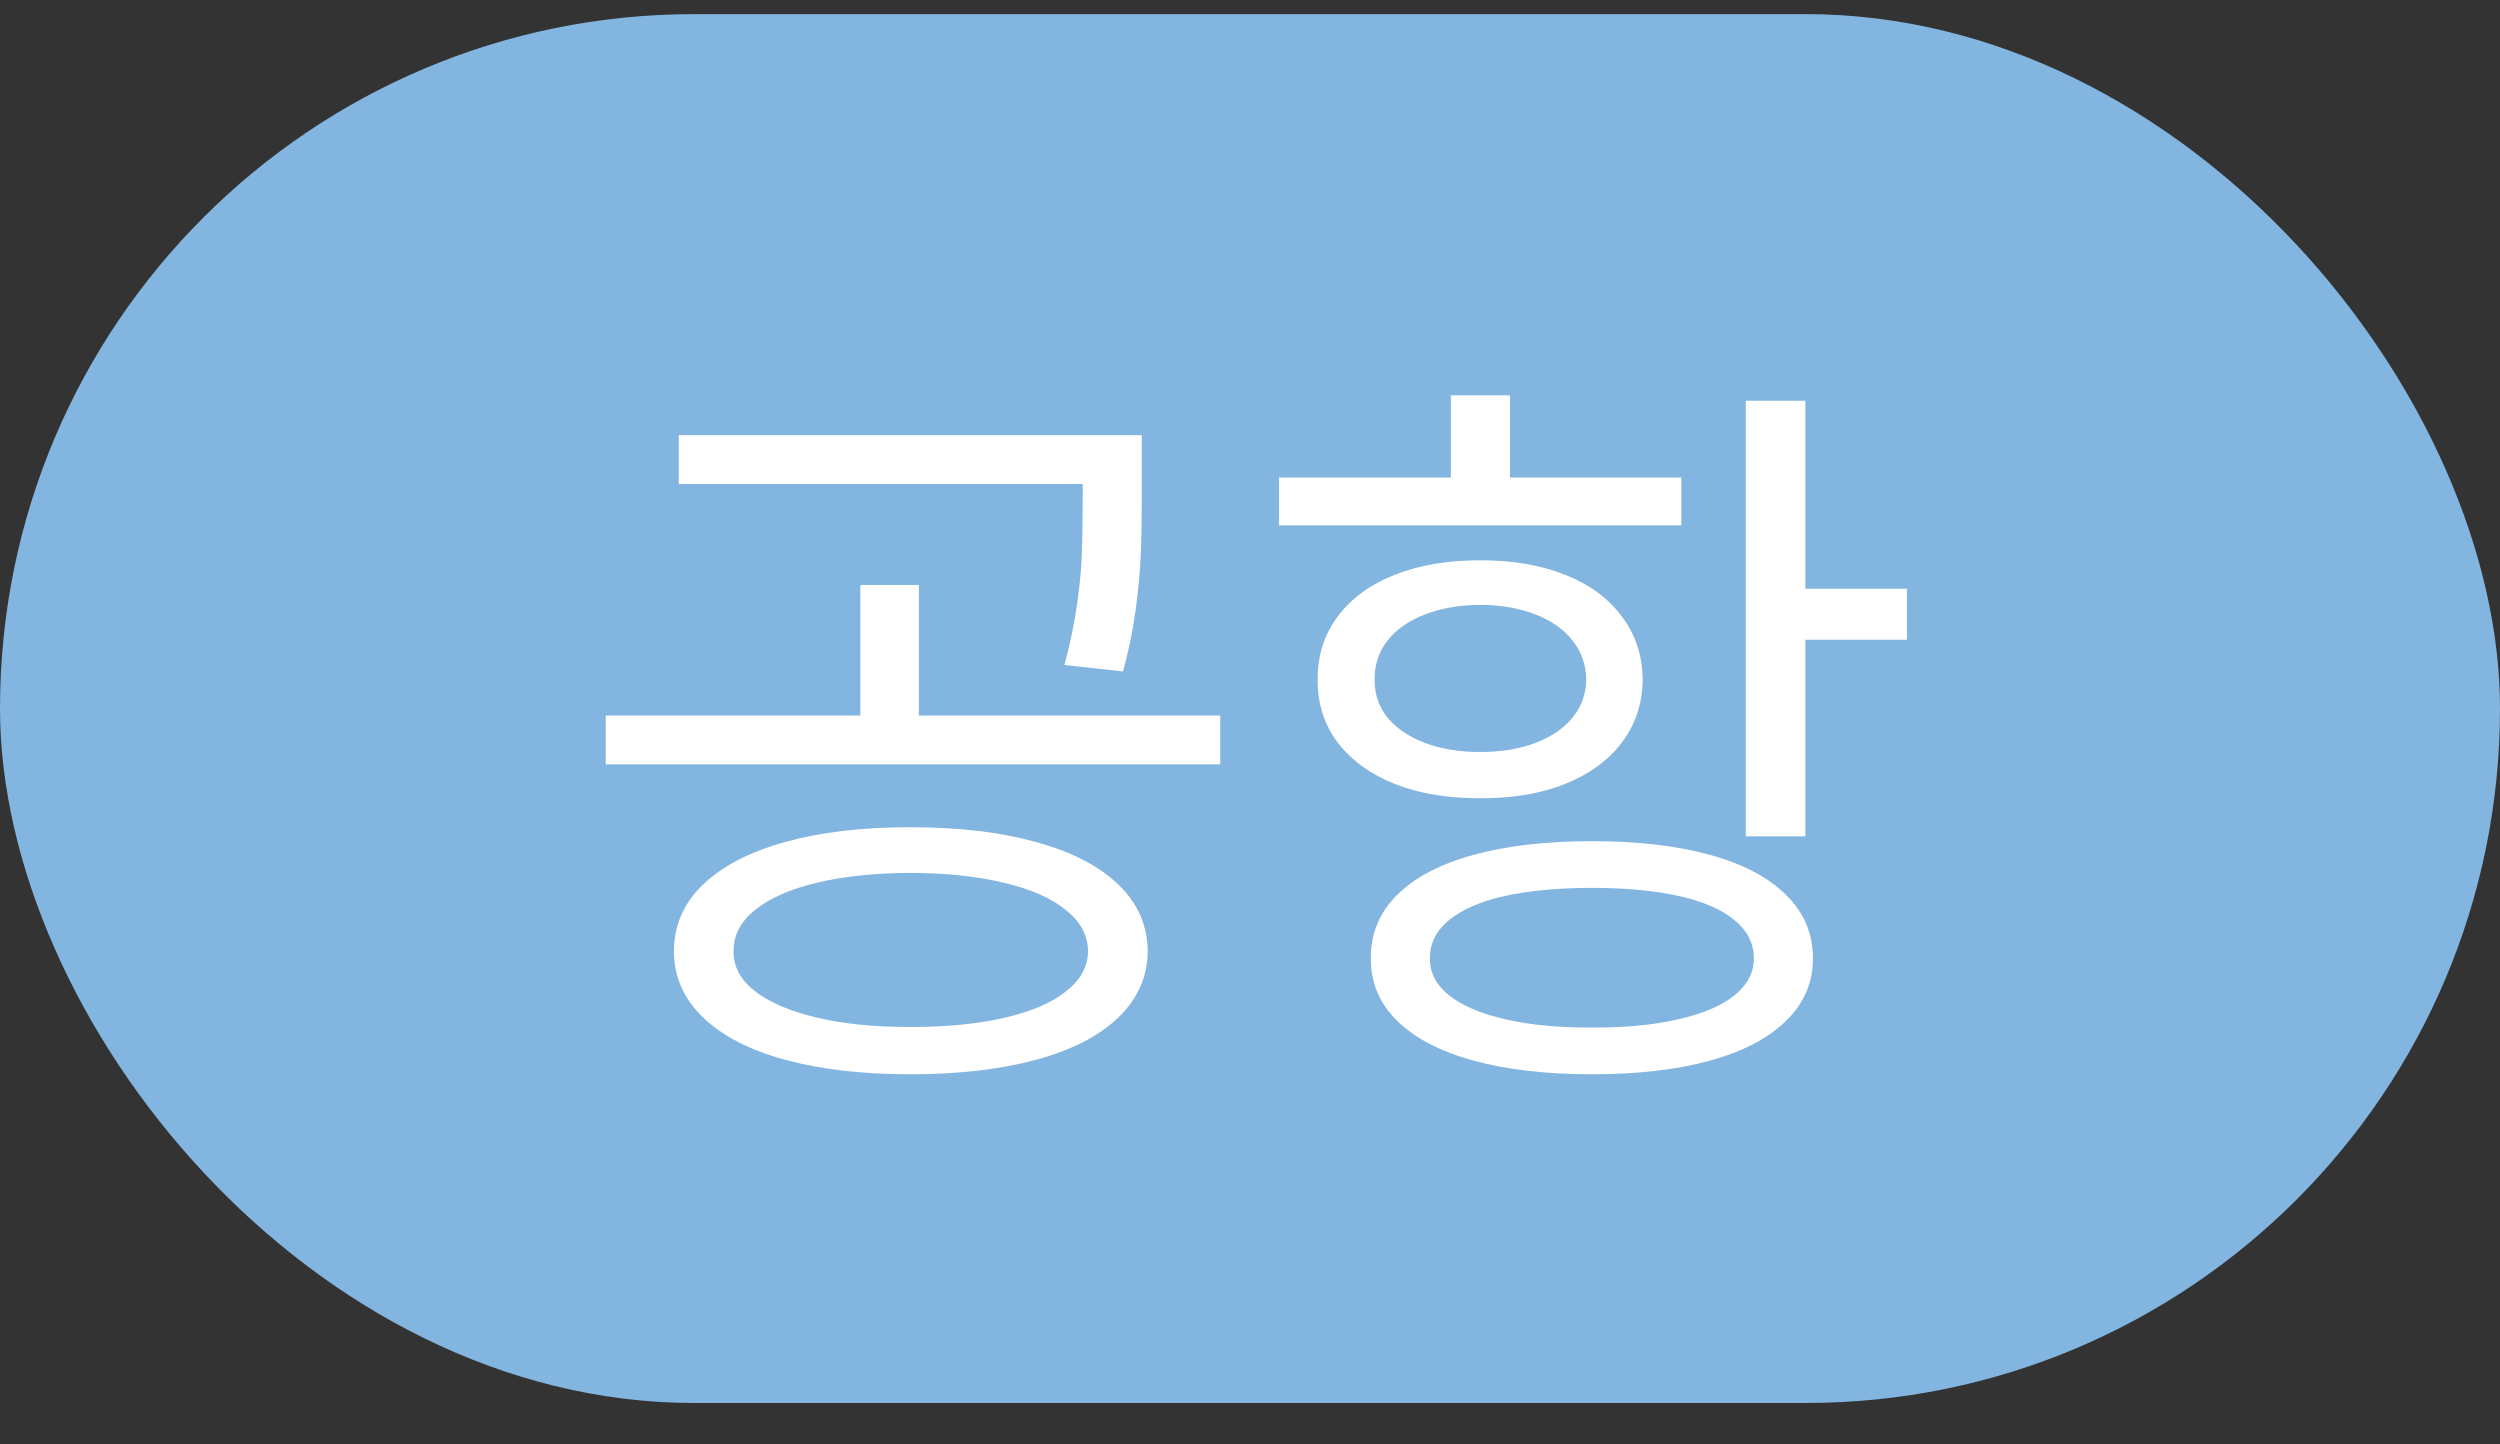 <svg width="45" height="26" viewBox="0 0 45 26" fill="none" xmlns="http://www.w3.org/2000/svg">
<rect x="0" y="0" width="45" height="26" fill="#333333" stroke="none"/>
<rect y="0.254" width="45" height="25" rx="12.5" fill="#82B5E0"/>
<path d="M16.385 14.89C17.252 14.89 18.006 14.978 18.648 15.156C19.292 15.333 19.787 15.589 20.132 15.924C20.48 16.259 20.655 16.659 20.659 17.123C20.655 17.581 20.48 17.977 20.132 18.312C19.787 18.648 19.292 18.902 18.648 19.076C18.006 19.25 17.252 19.337 16.385 19.337C15.521 19.337 14.771 19.25 14.132 19.076C13.494 18.902 13.001 18.648 12.653 18.312C12.305 17.977 12.131 17.581 12.131 17.123C12.131 16.659 12.305 16.259 12.653 15.924C13.001 15.589 13.494 15.333 14.132 15.156C14.771 14.978 15.521 14.89 16.385 14.89ZM16.385 15.712C15.744 15.715 15.183 15.774 14.703 15.89C14.226 16.003 13.855 16.166 13.591 16.379C13.33 16.588 13.201 16.836 13.204 17.123C13.201 17.4 13.33 17.64 13.591 17.843C13.855 18.047 14.226 18.204 14.703 18.317C15.183 18.43 15.744 18.486 16.385 18.486C17.03 18.486 17.592 18.432 18.072 18.322C18.553 18.212 18.923 18.055 19.184 17.848C19.448 17.642 19.582 17.4 19.585 17.123C19.582 16.836 19.448 16.588 19.184 16.379C18.923 16.166 18.553 16.003 18.072 15.89C17.592 15.774 17.03 15.715 16.385 15.712ZM20.108 8.712H12.218V7.832H20.108V8.712ZM21.964 13.758H10.903V12.879H21.964V13.758ZM16.54 13.149H15.486V10.529H16.54V13.149ZM20.552 8.953C20.552 9.359 20.546 9.711 20.533 10.007C20.52 10.304 20.489 10.629 20.441 10.984C20.393 11.338 20.317 11.706 20.214 12.086L19.16 11.97C19.263 11.583 19.339 11.219 19.387 10.877C19.436 10.536 19.465 10.225 19.474 9.944C19.484 9.664 19.489 9.317 19.489 8.905V8.866V7.832H20.552V8.866V8.953ZM32.497 15.054H31.424V7.213H32.497V15.054ZM34.325 11.515H32.197V10.597H34.325V11.515ZM28.659 15.141C29.477 15.141 30.185 15.223 30.781 15.388C31.377 15.552 31.835 15.794 32.154 16.113C32.473 16.429 32.633 16.807 32.633 17.249C32.633 17.684 32.473 18.058 32.154 18.37C31.835 18.686 31.377 18.926 30.781 19.091C30.185 19.255 29.477 19.337 28.659 19.337C27.834 19.337 27.122 19.255 26.522 19.091C25.923 18.926 25.463 18.686 25.144 18.37C24.828 18.058 24.672 17.684 24.675 17.249C24.672 16.807 24.828 16.429 25.144 16.113C25.463 15.794 25.923 15.552 26.522 15.388C27.122 15.223 27.834 15.141 28.659 15.141ZM28.659 15.982C28.05 15.982 27.526 16.031 27.088 16.127C26.653 16.224 26.317 16.369 26.082 16.562C25.85 16.753 25.736 16.981 25.739 17.249C25.736 17.507 25.85 17.729 26.082 17.916C26.317 18.103 26.654 18.246 27.093 18.346C27.531 18.449 28.053 18.499 28.659 18.496C29.258 18.499 29.777 18.449 30.215 18.346C30.654 18.246 30.989 18.103 31.221 17.916C31.453 17.729 31.569 17.507 31.569 17.249C31.569 16.981 31.453 16.753 31.221 16.562C30.989 16.369 30.654 16.224 30.215 16.127C29.78 16.031 29.262 15.982 28.659 15.982ZM30.264 9.456H23.022V8.596H30.264V9.456ZM26.648 10.085C27.225 10.085 27.732 10.171 28.171 10.346C28.612 10.52 28.954 10.771 29.195 11.1C29.44 11.425 29.564 11.802 29.568 12.231C29.564 12.66 29.44 13.037 29.195 13.362C28.954 13.684 28.612 13.934 28.171 14.111C27.732 14.286 27.225 14.371 26.648 14.368C26.064 14.371 25.55 14.286 25.106 14.111C24.664 13.934 24.321 13.684 24.076 13.362C23.834 13.04 23.715 12.663 23.718 12.231C23.715 11.802 23.834 11.425 24.076 11.1C24.321 10.771 24.664 10.52 25.106 10.346C25.547 10.171 26.061 10.085 26.648 10.085ZM26.648 10.887C26.267 10.89 25.934 10.948 25.647 11.061C25.36 11.171 25.136 11.327 24.975 11.53C24.817 11.733 24.74 11.967 24.743 12.231C24.74 12.492 24.817 12.721 24.975 12.917C25.136 13.111 25.36 13.262 25.647 13.372C25.934 13.481 26.267 13.536 26.648 13.536C27.022 13.536 27.352 13.481 27.639 13.372C27.926 13.262 28.148 13.111 28.306 12.917C28.467 12.721 28.549 12.492 28.552 12.231C28.549 11.967 28.467 11.733 28.306 11.53C28.148 11.327 27.926 11.171 27.639 11.061C27.352 10.948 27.022 10.89 26.648 10.887ZM27.18 9.089H26.116V7.116H27.18V9.089Z" fill="white"/>
</svg>
